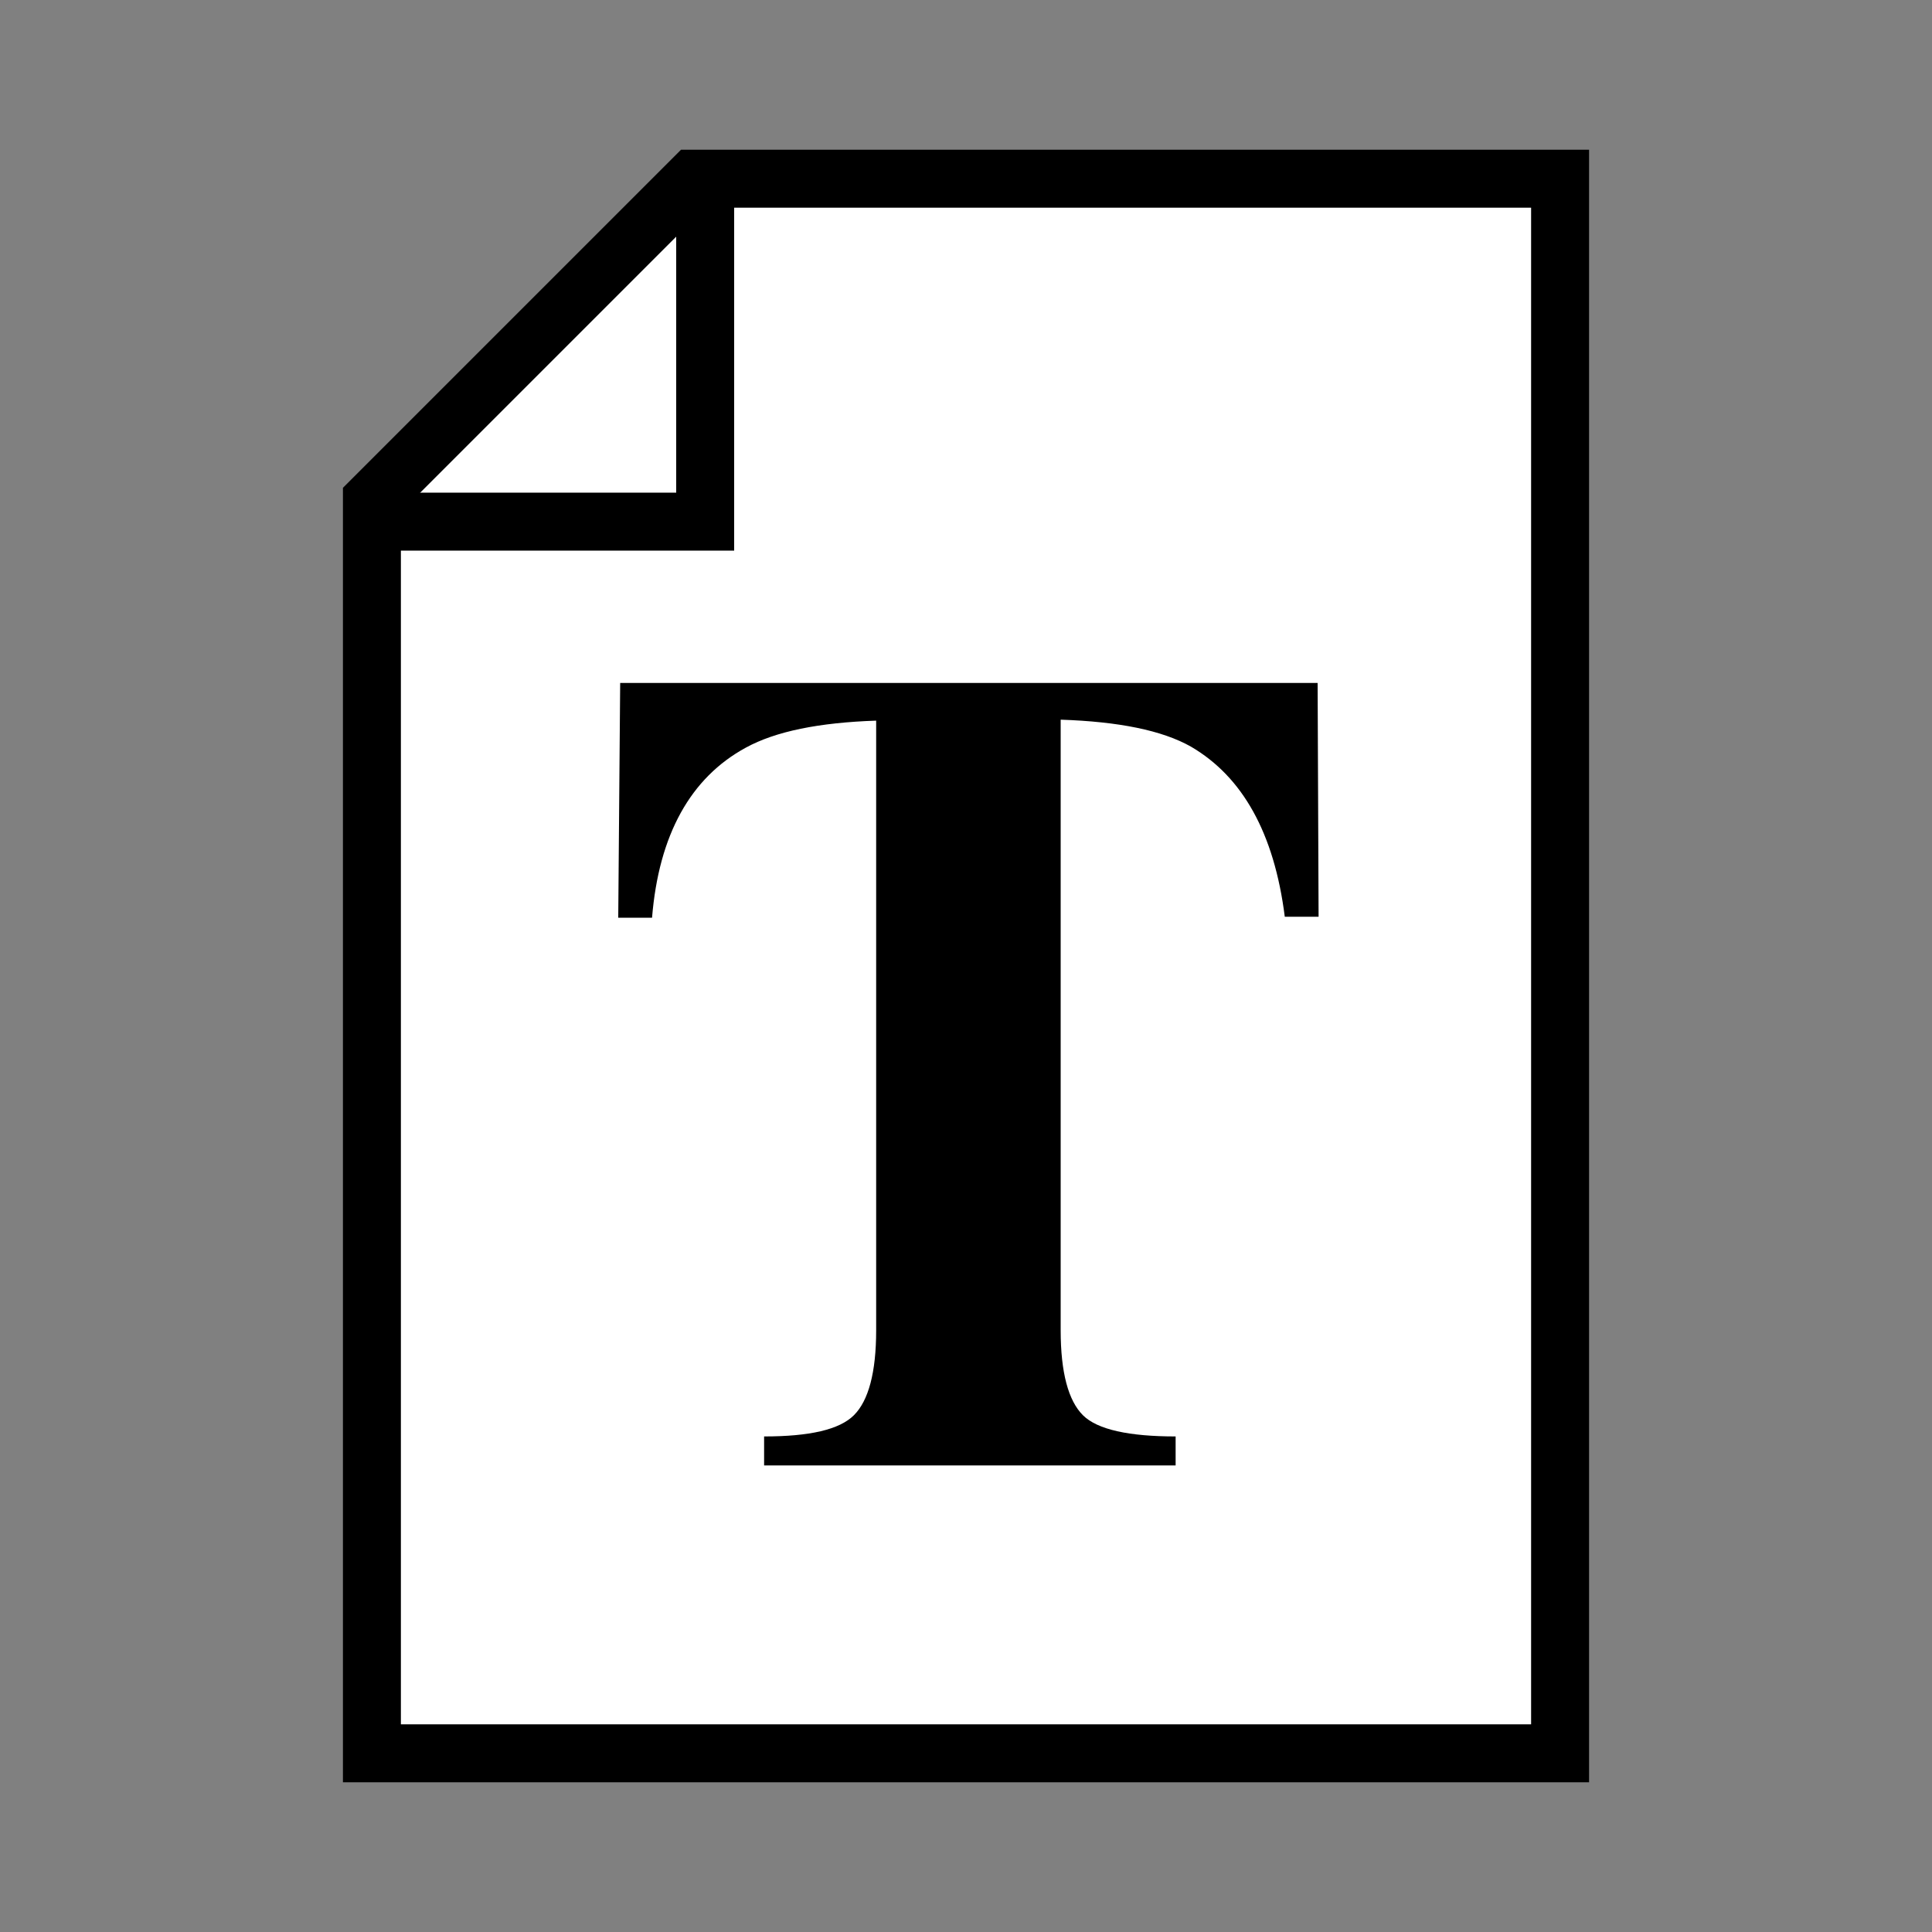 <?xml version="1.0" encoding="utf-8"?>
<!-- Generator: Adobe Illustrator 24.2.3, SVG Export Plug-In . SVG Version: 6.00 Build 0)  -->
<svg version="1.1" id="Layer_1" xmlns="http://www.w3.org/2000/svg" xmlns:xlink="http://www.w3.org/1999/xlink" x="0px" y="0px"
	 viewBox="0 0 200 200" style="enable-background:new 0 0 200 200;" xml:space="preserve">
<rect x="0" y="0" width="200" height="200" fill="#808080" stroke="none"/>
<g>
	<polygon style="fill:#FFFFFF;" points="38.5,181.5 38.5,51.7 71.7,18.5 161.5,18.5 161.5,181.5 	"/>
	<path d="M158.5,21.5v157h-117V53L73,21.5H158.5 M164.5,15.5h-94l-35,35v134h129V15.5L164.5,15.5z"/>
</g>
<polyline style="fill:none;stroke:#000000;stroke-width:6;stroke-linecap:square;stroke-miterlimit:10;" points="73,22 73,54 41,54 
	"/>
<g>
	<path d="M64.2,70.7h72.2l0.1,24.2h-3.5c-1.1-8.7-4.4-14.5-9.7-17.6c-3-1.7-7.5-2.6-13.5-2.8v63.2c0,4.4,0.8,7.3,2.3,8.8
		s4.8,2.2,9.6,2.2v3H79.1v-3c4.7,0,7.8-0.7,9.3-2.2c1.5-1.5,2.3-4.4,2.3-8.8V74.6c-5.9,0.2-10.4,1.1-13.5,2.8c-5.7,3.1-9,9-9.7,17.6
		h-3.5L64.2,70.7z"/>
</g>
</svg>